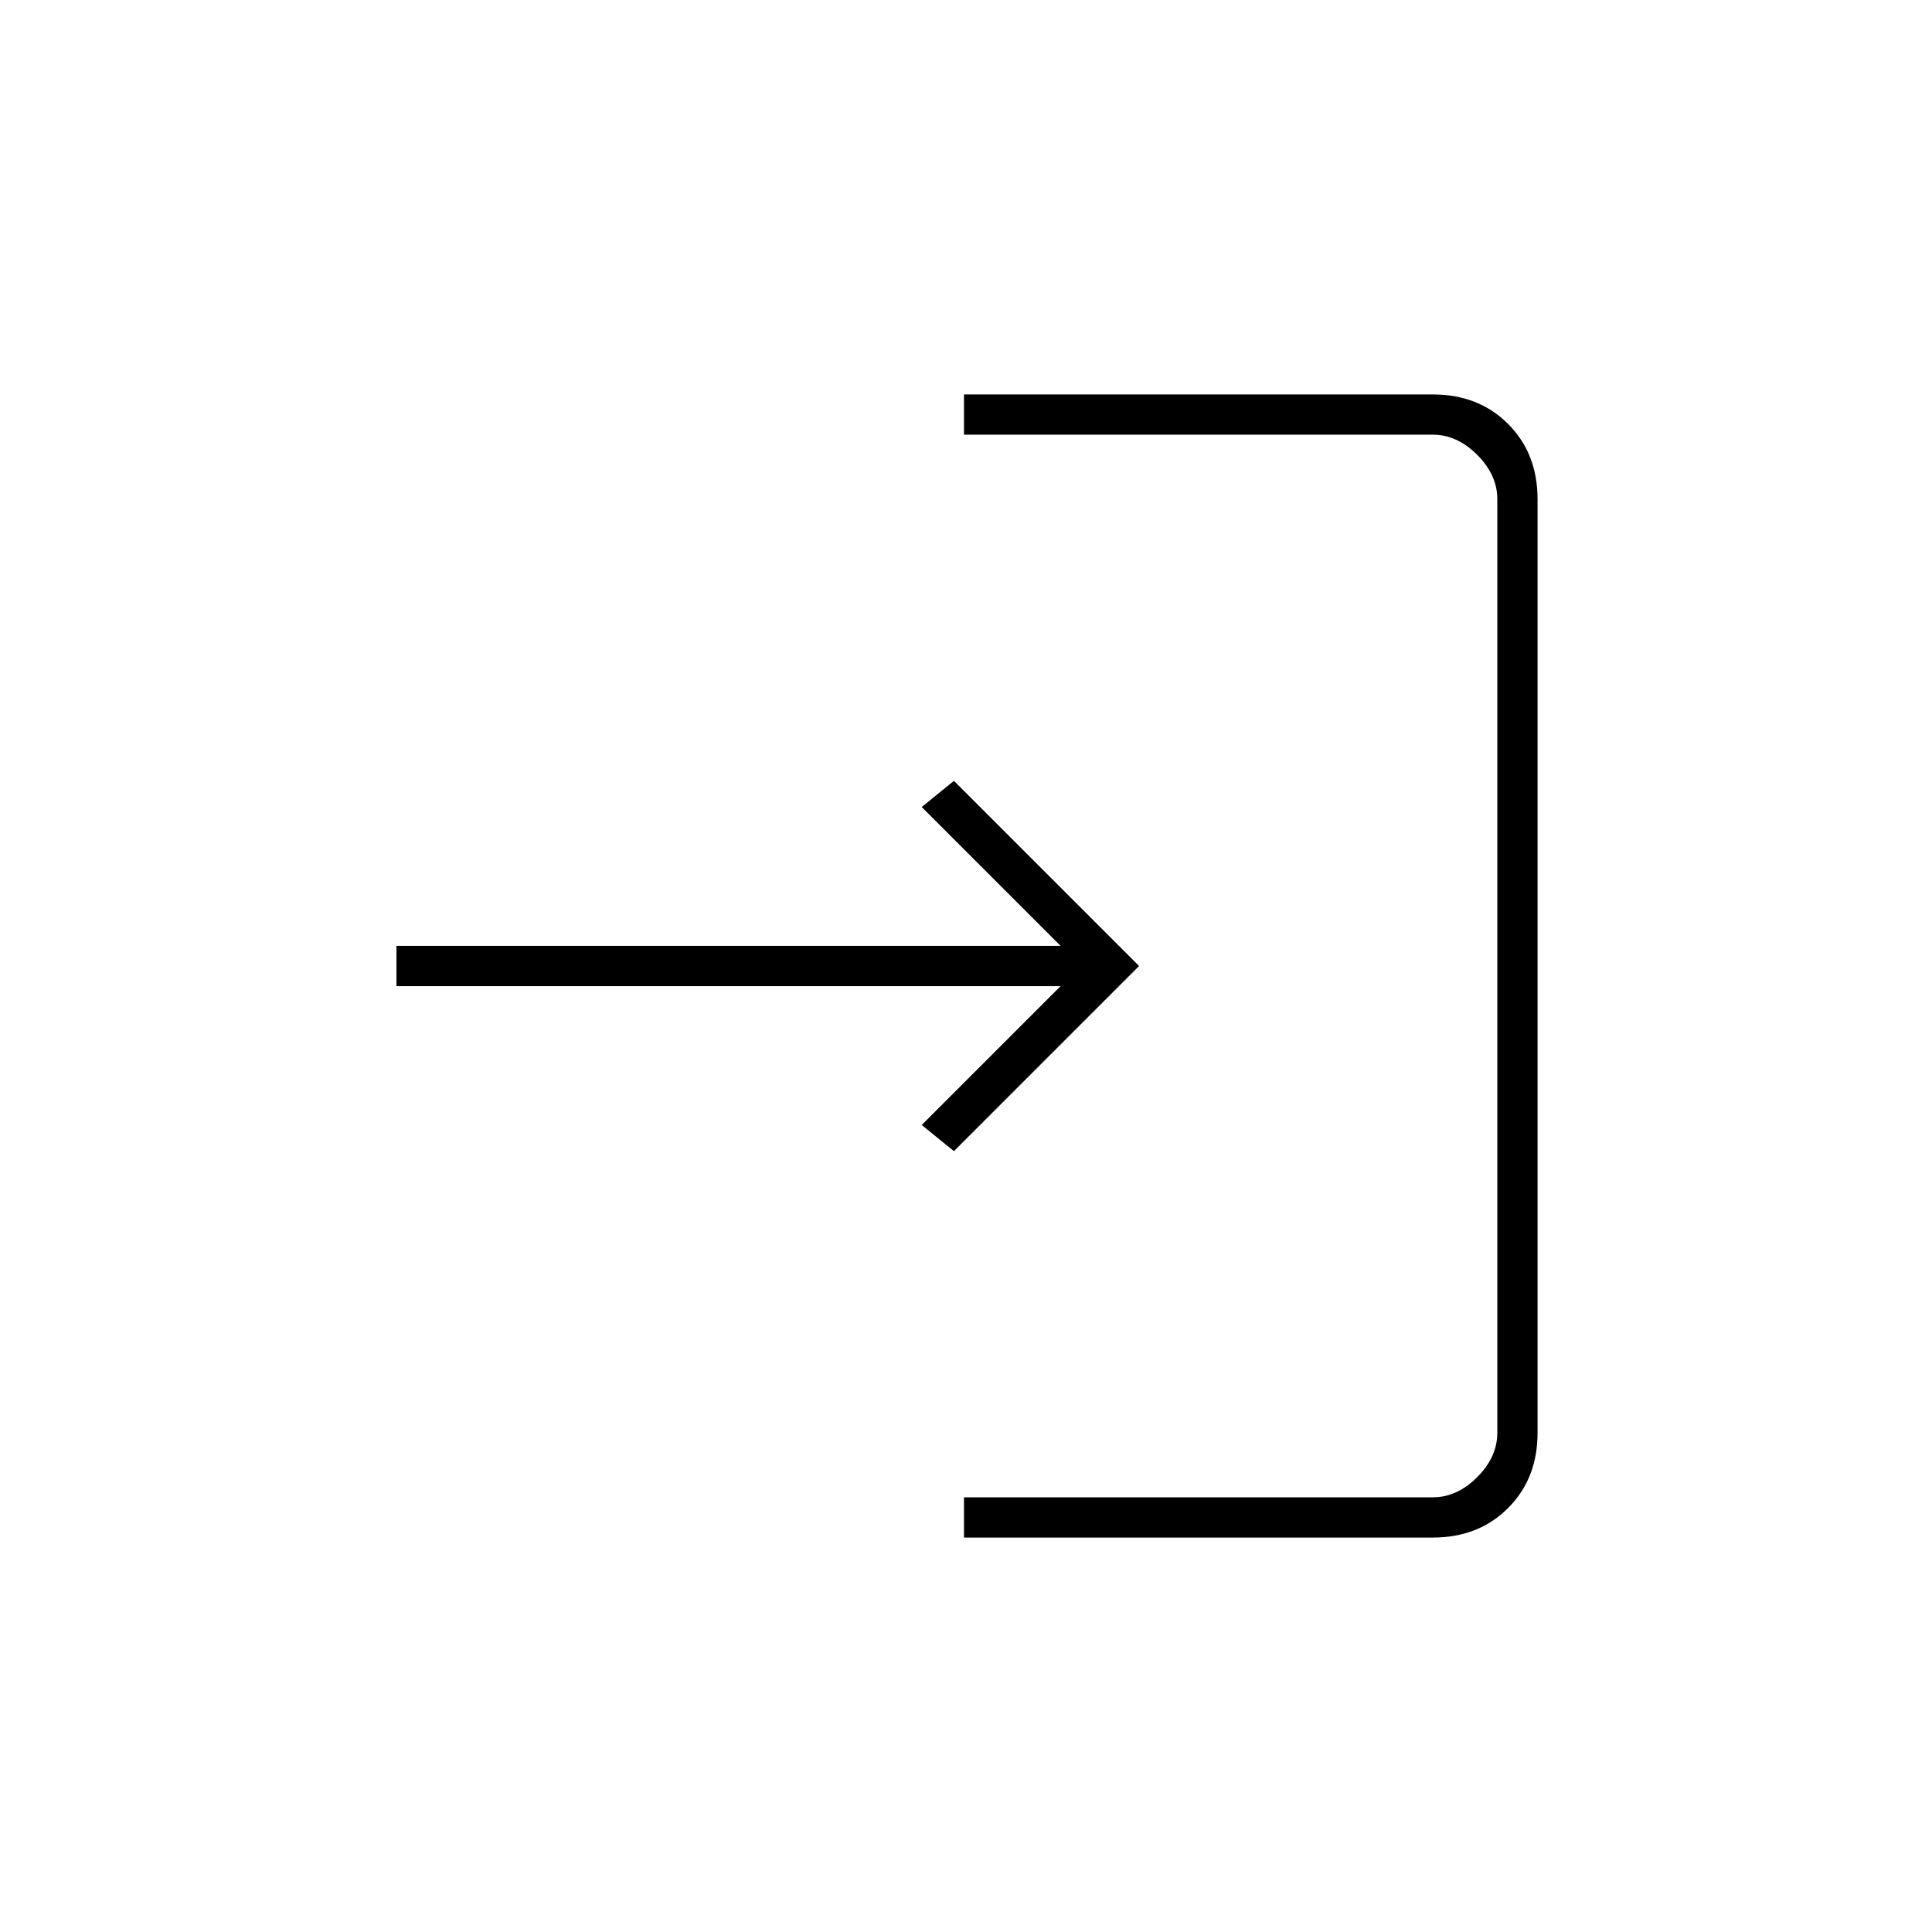 <svg xmlns="http://www.w3.org/2000/svg" height="20" viewBox="0 -960 960 960" width="20"><path d="M479-196v-20h233q12 0 22-10t10-22v-464q0-12-10-22t-22-10H479v-20h233q22.7 0 37.35 14.65Q764-734.7 764-712v464q0 22.7-14.65 37.35Q734.7-196 712-196H479Zm-5-192-16-13 69-69H197v-20h330l-69-69 16-13 92 92-92 92Z"/></svg>
